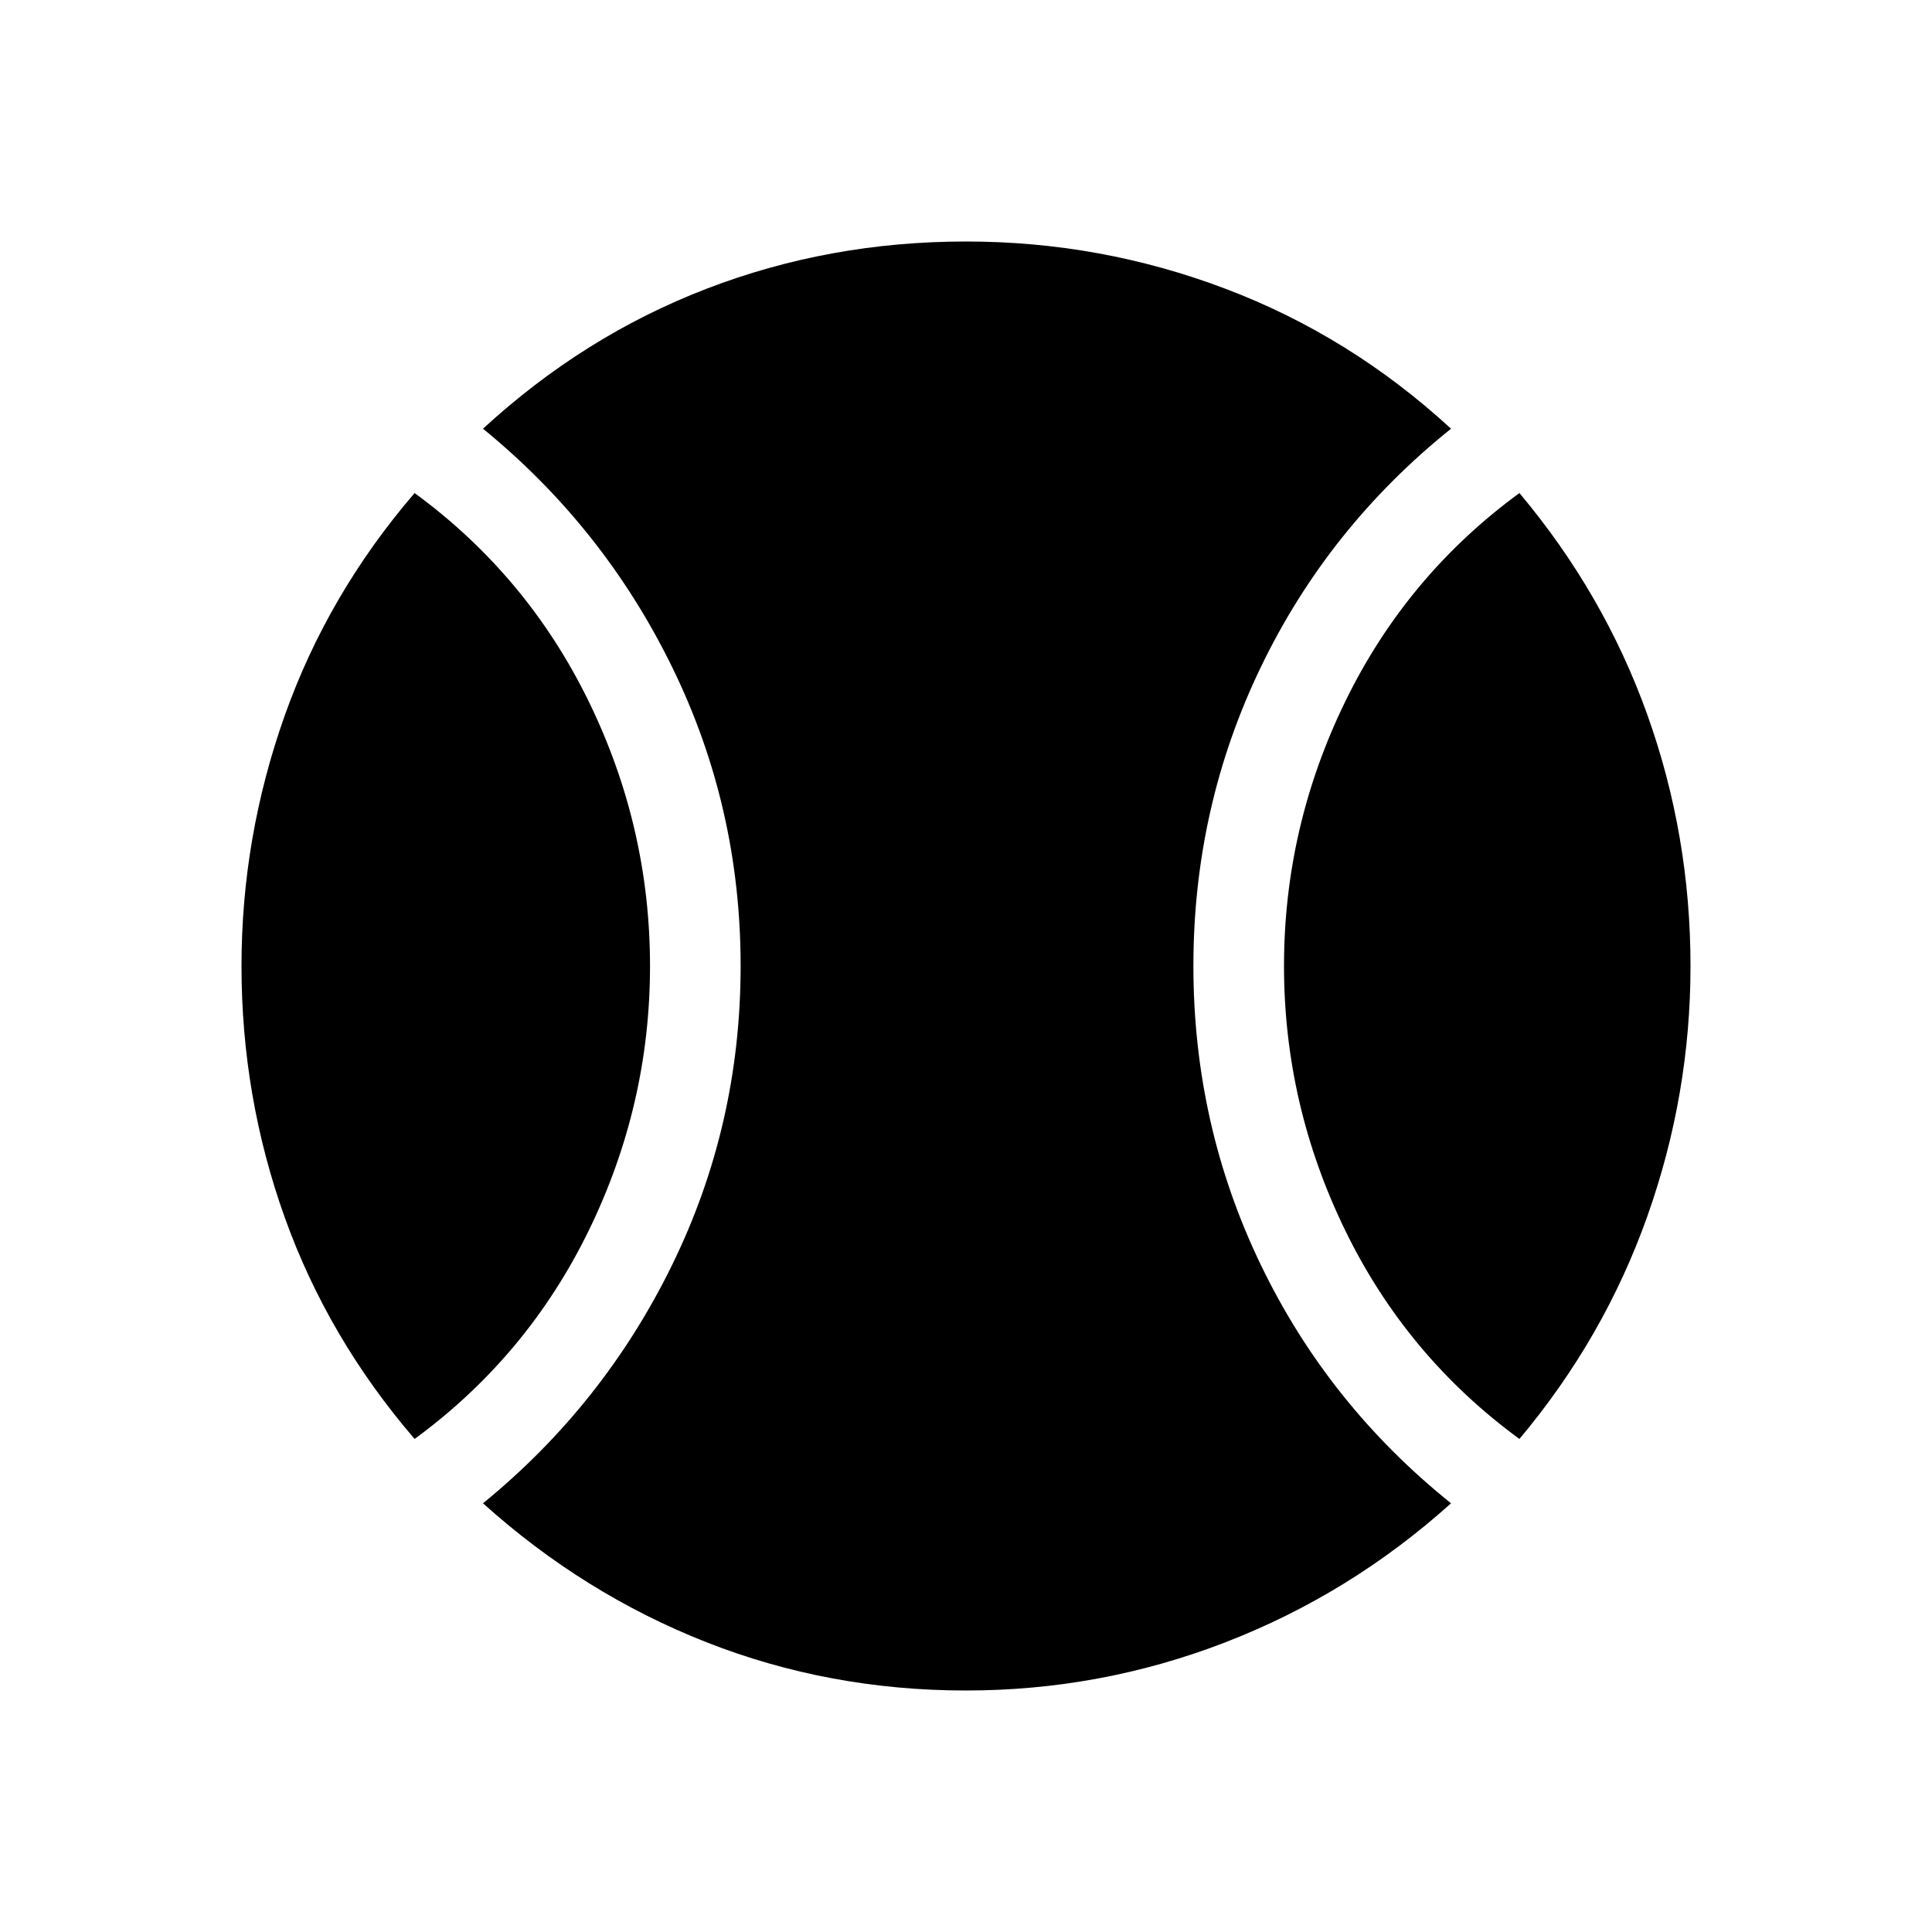 <svg xmlns="http://www.w3.org/2000/svg" height="20" width="20"><path d="M4.292 14.896q-.896-1.042-1.344-2.292Q2.5 11.354 2.5 10q0-1.333.448-2.594.448-1.26 1.344-2.302 1.166.854 1.802 2.156.635 1.302.635 2.74 0 1.438-.635 2.74-.636 1.302-1.802 2.156ZM10 17.5q-1.417 0-2.688-.5-1.27-.5-2.312-1.438 1.25-1.02 1.958-2.468.709-1.448.709-3.094t-.709-3.094Q6.25 5.458 5 4.438q1.042-.959 2.312-1.448Q8.583 2.5 10 2.5q1.396 0 2.688.49 1.291.489 2.333 1.448-1.271 1.02-1.969 2.468-.698 1.448-.698 3.094t.698 3.094q.698 1.448 1.969 2.468-1.042.938-2.333 1.438-1.292.5-2.688.5Zm5.729-2.604q-1.167-.854-1.802-2.156T13.292 10q0-1.438.635-2.74.635-1.302 1.802-2.156.875 1.042 1.323 2.292.448 1.25.448 2.604 0 1.333-.448 2.594-.448 1.26-1.323 2.302Z"/></svg>